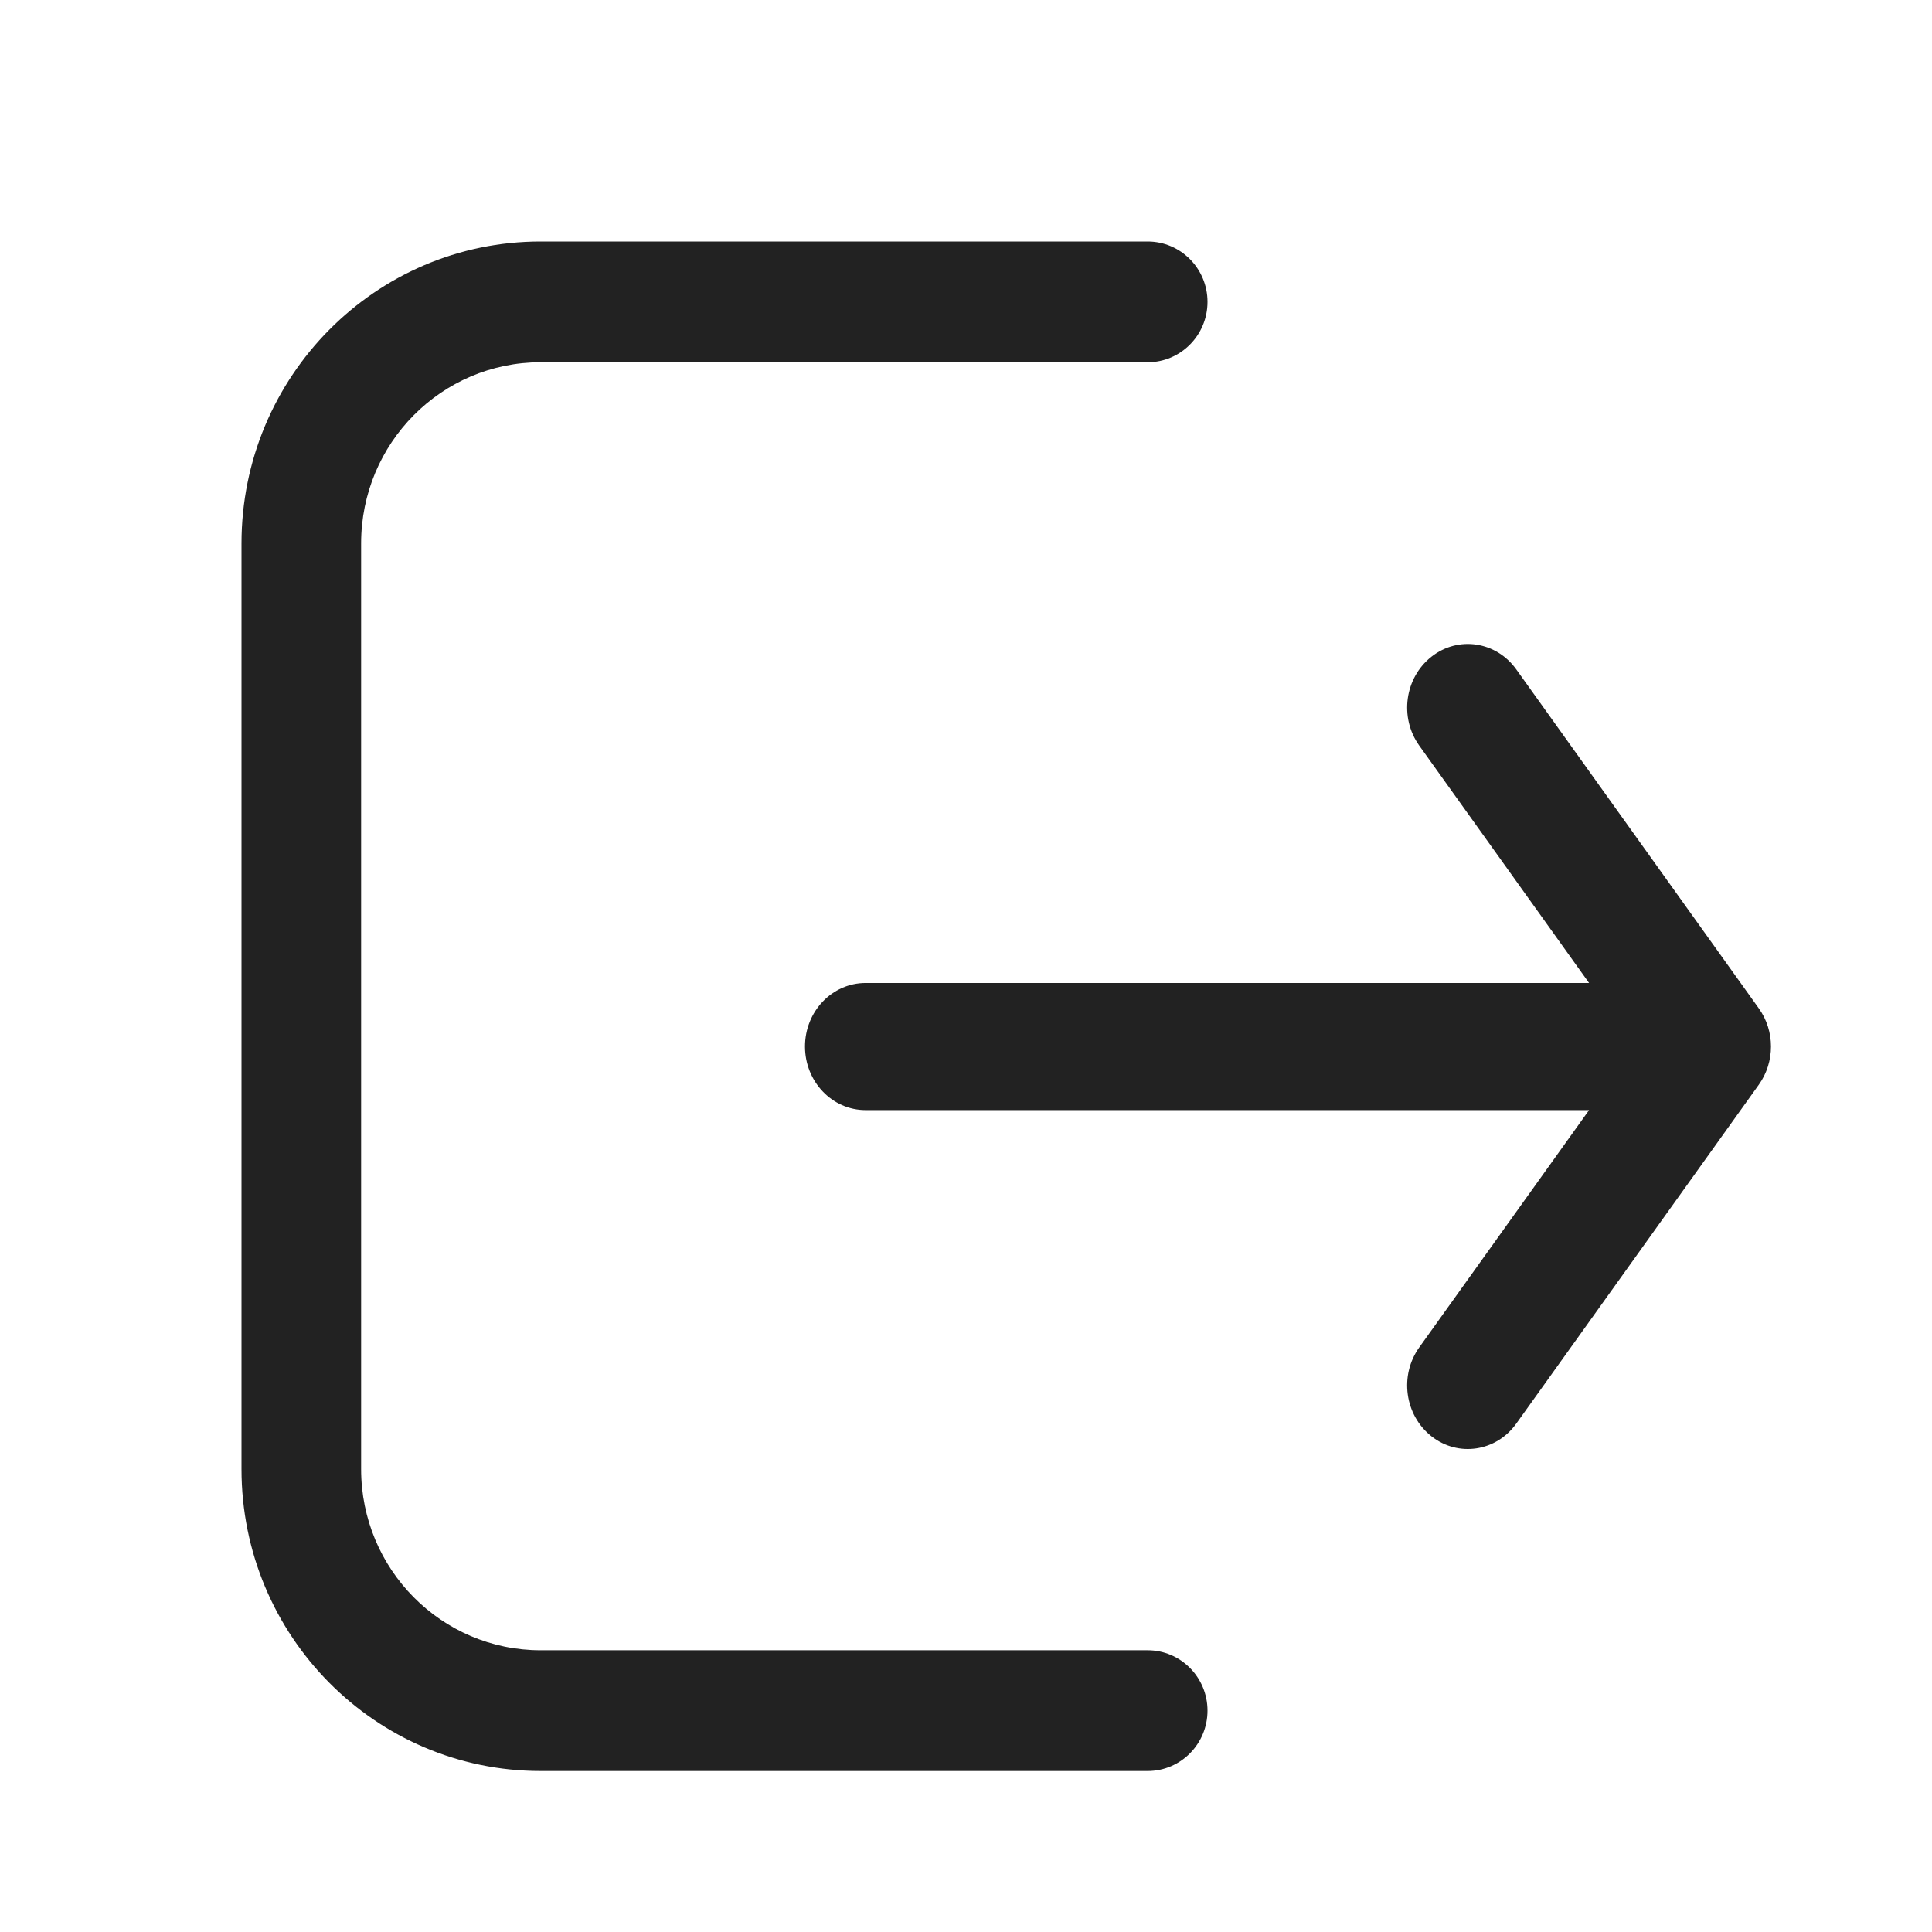 <svg width="24" height="24" viewBox="0 0 24 24" fill="none" xmlns="http://www.w3.org/2000/svg">
<path fill-rule="evenodd" clip-rule="evenodd" d="M17.631 16.737C17.381 17.086 17.449 17.58 17.782 17.842C18.114 18.104 18.587 18.033 18.836 17.684L21.849 13.474C22.05 13.193 22.05 12.807 21.849 12.527L18.836 8.316C18.587 7.967 18.114 7.896 17.782 8.158C17.449 8.42 17.381 8.914 17.631 9.263L19.74 12.211L10.753 12.211C10.337 12.211 10 12.564 10 13C10 13.436 10.337 13.79 10.753 13.79L19.74 13.79L17.631 16.737Z" fill="#222222"/>
<path fill-rule="evenodd" clip-rule="evenodd" d="M15 21.25C15 21.664 14.667 22 14.257 22L6.716 22C4.664 22 3 20.321 3 18.25L3 6.75C3 4.679 4.664 3 6.716 3L14.257 3C14.667 3 15 3.336 15 3.75C15 4.164 14.667 4.5 14.257 4.5L6.716 4.5C5.484 4.5 4.486 5.507 4.486 6.75L4.486 18.25C4.486 19.493 5.484 20.5 6.716 20.5L14.257 20.5C14.667 20.5 15 20.836 15 21.25Z" fill="#222222"/>
</svg>
